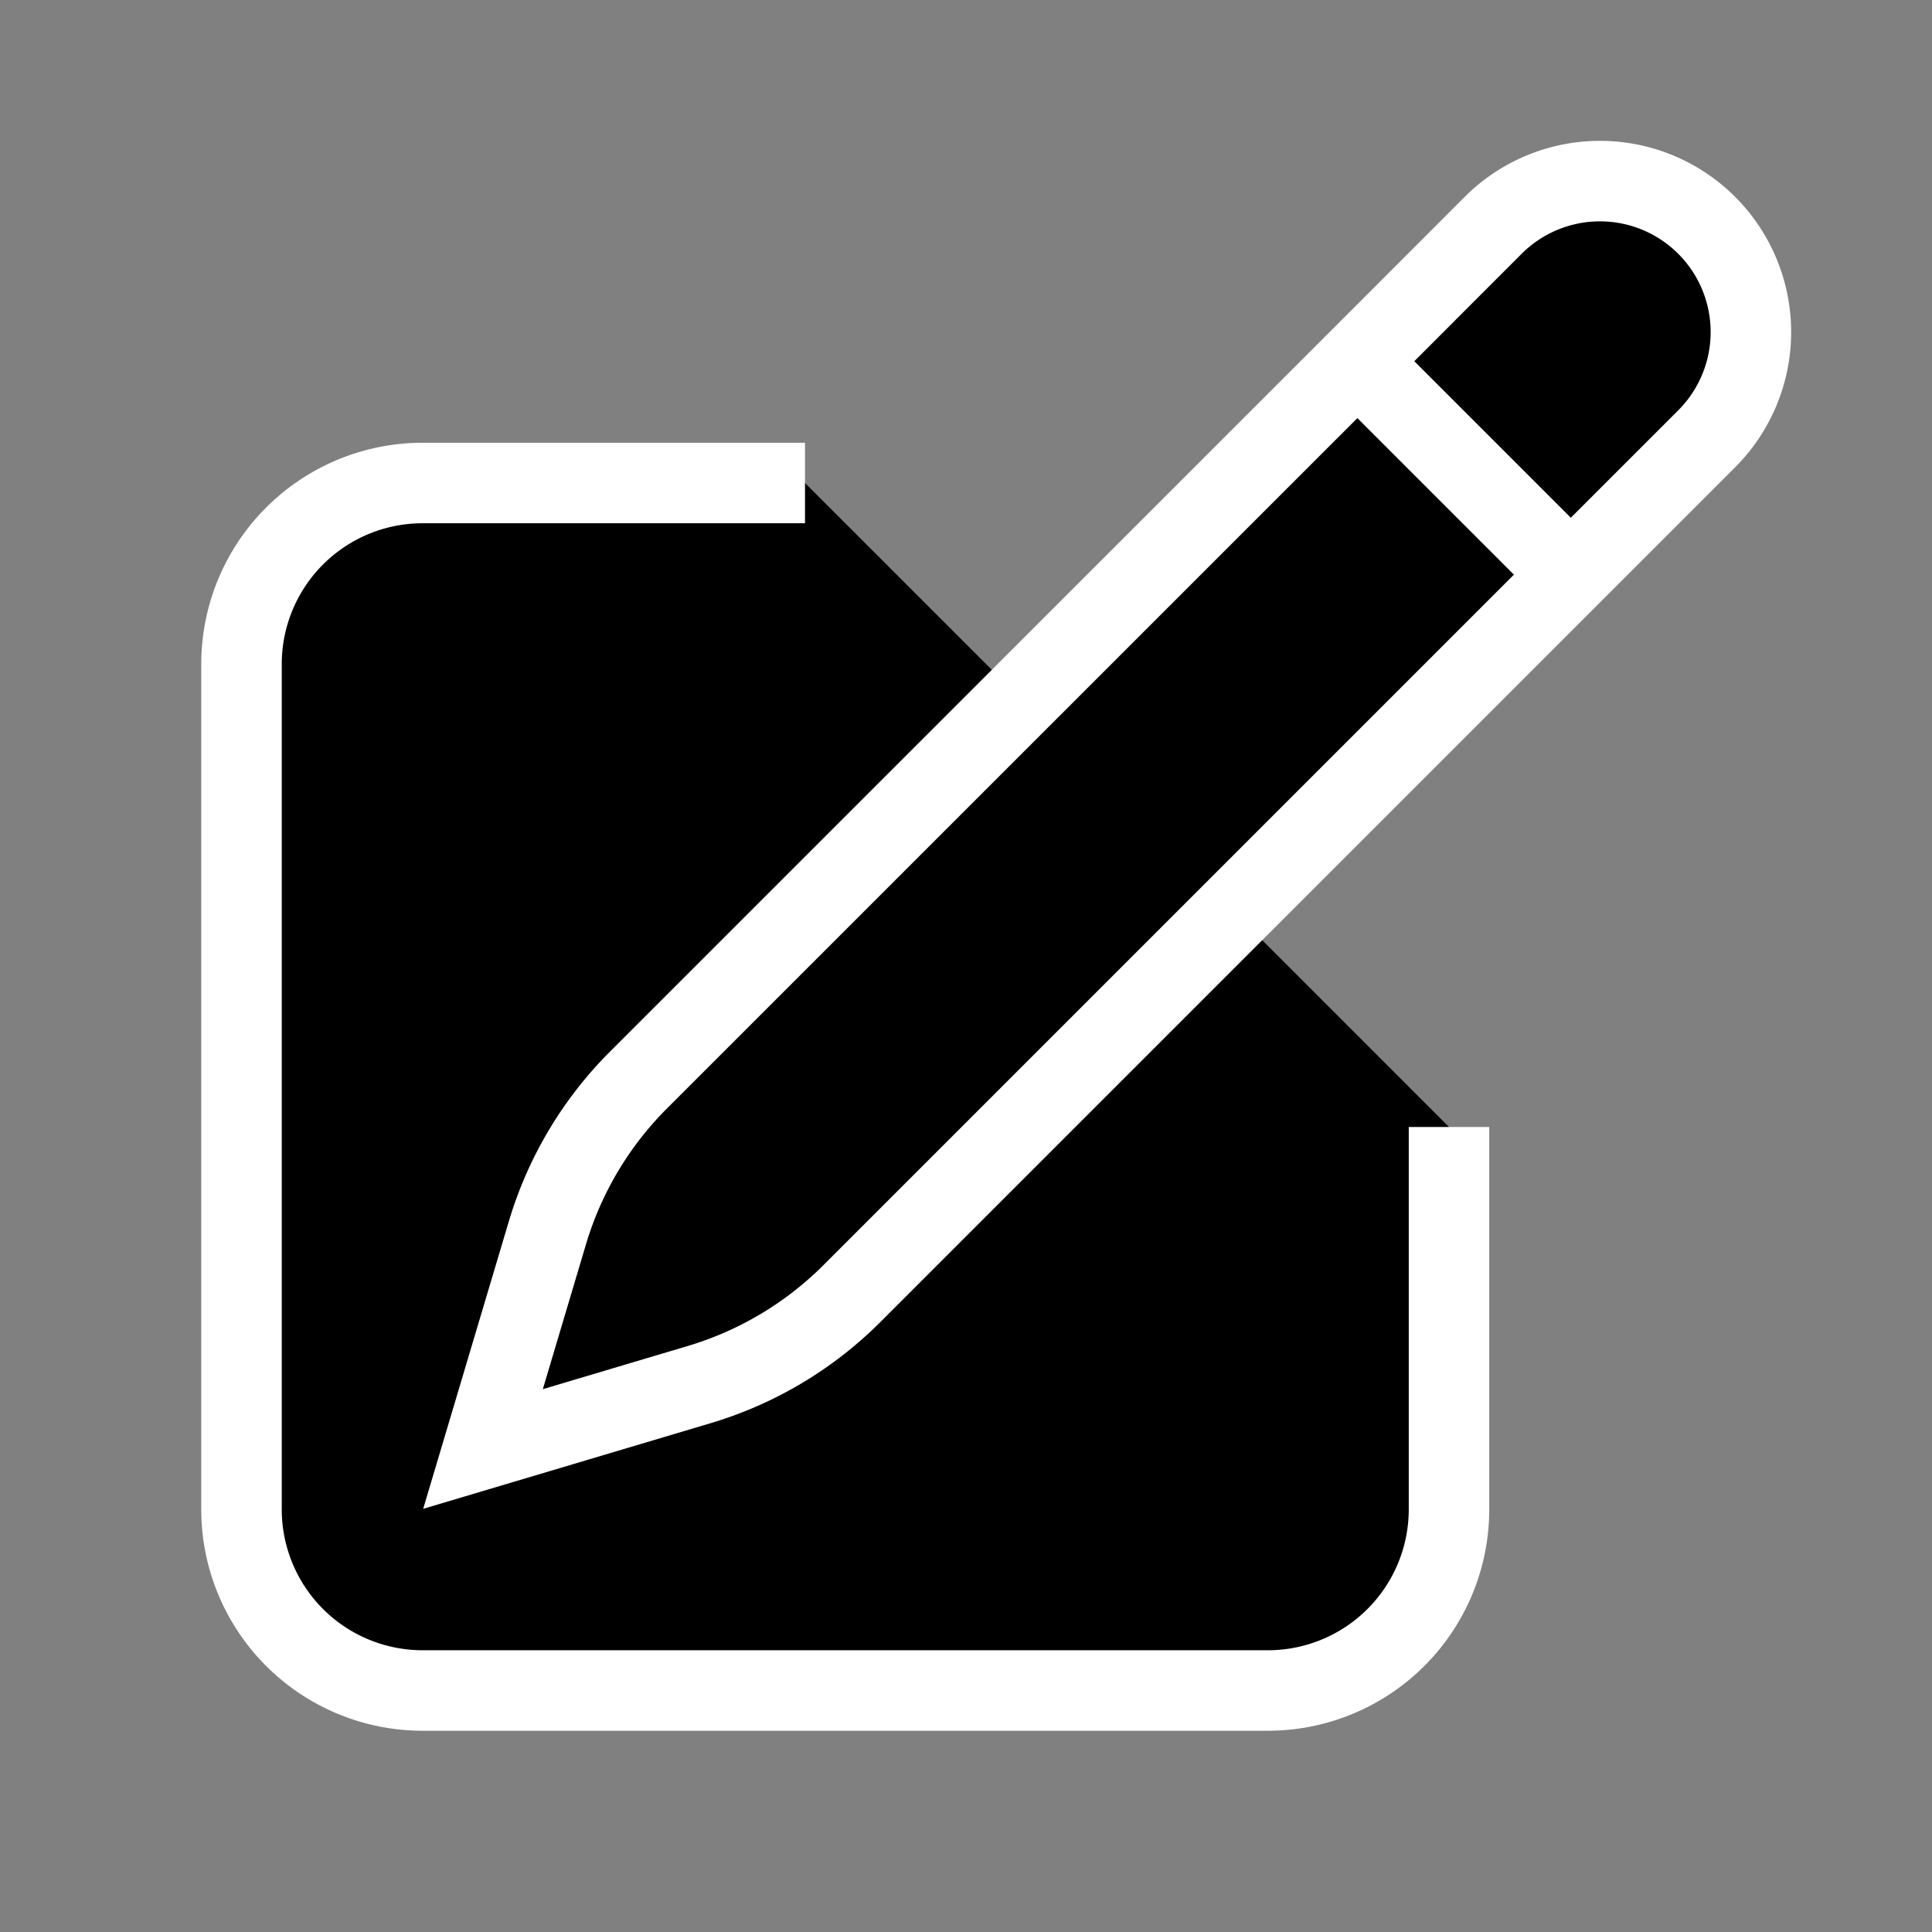 <svg
    xmlns="http://www.w3.org/2000/svg"
    color="white"
    viewBox="0 0 24 24"
    strokeWidth="1.5"
    stroke="currentColor"
    className="w-6 h-6"
    >
    <rect x="0" y="0" width="24" height="24" fill="#808080" stroke="none"/>
    <path
        strokeLinecap="round"
        strokeLinejoin="round"
        d="M16.862 4.487l1.687-1.688a1.875 1.875 0 112.652 2.652L10.582 16.07a4.5 4.5 0 01-1.897 1.13L6 18l.8-2.685a4.5 4.5 0 011.13-1.897l8.932-8.931zm0 0L19.5 7.125M18 14v4.75A2.25 2.25 0 0115.75 21H5.25A2.25 2.25 0 013 18.75V8.25A2.25 2.25 0 015.25 6H10"
    />
</svg>